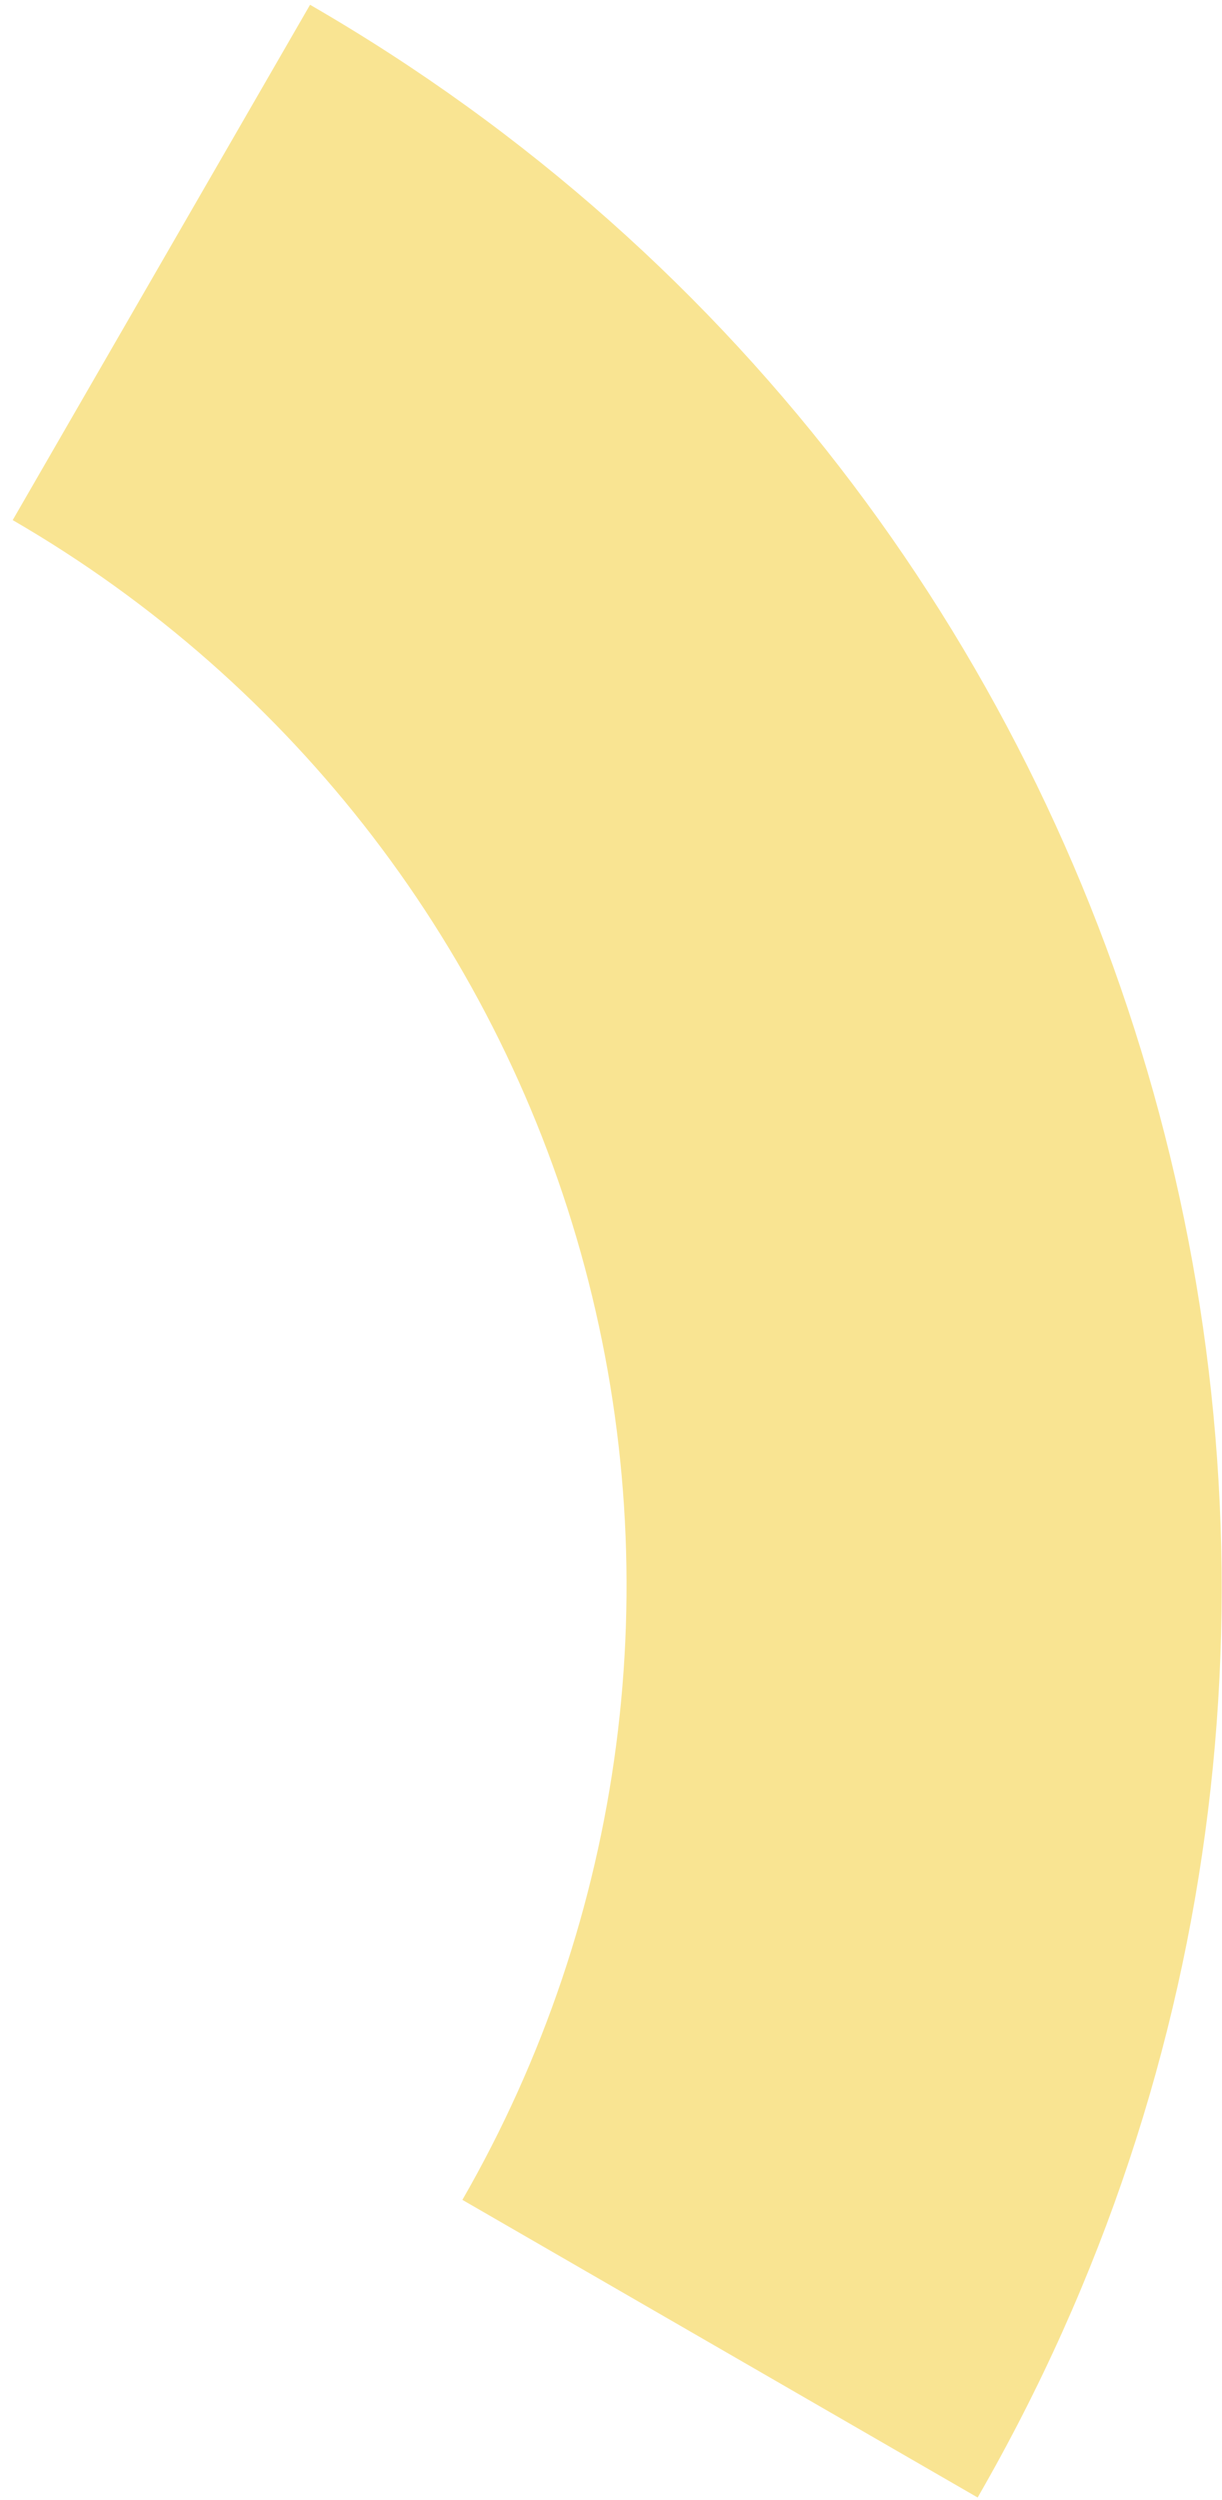 <svg width="67" height="137" viewBox="0 0 67 137" fill="none" xmlns="http://www.w3.org/2000/svg">
<path d="M17 0.262L0.696 28.502C16.155 37.451 27.433 52.168 32.056 69.425C36.678 86.682 34.267 105.07 25.352 120.554L53.602 136.865C81.172 89.113 64.763 27.839 17 0.262Z" fill="#F9E492"/>
</svg>
